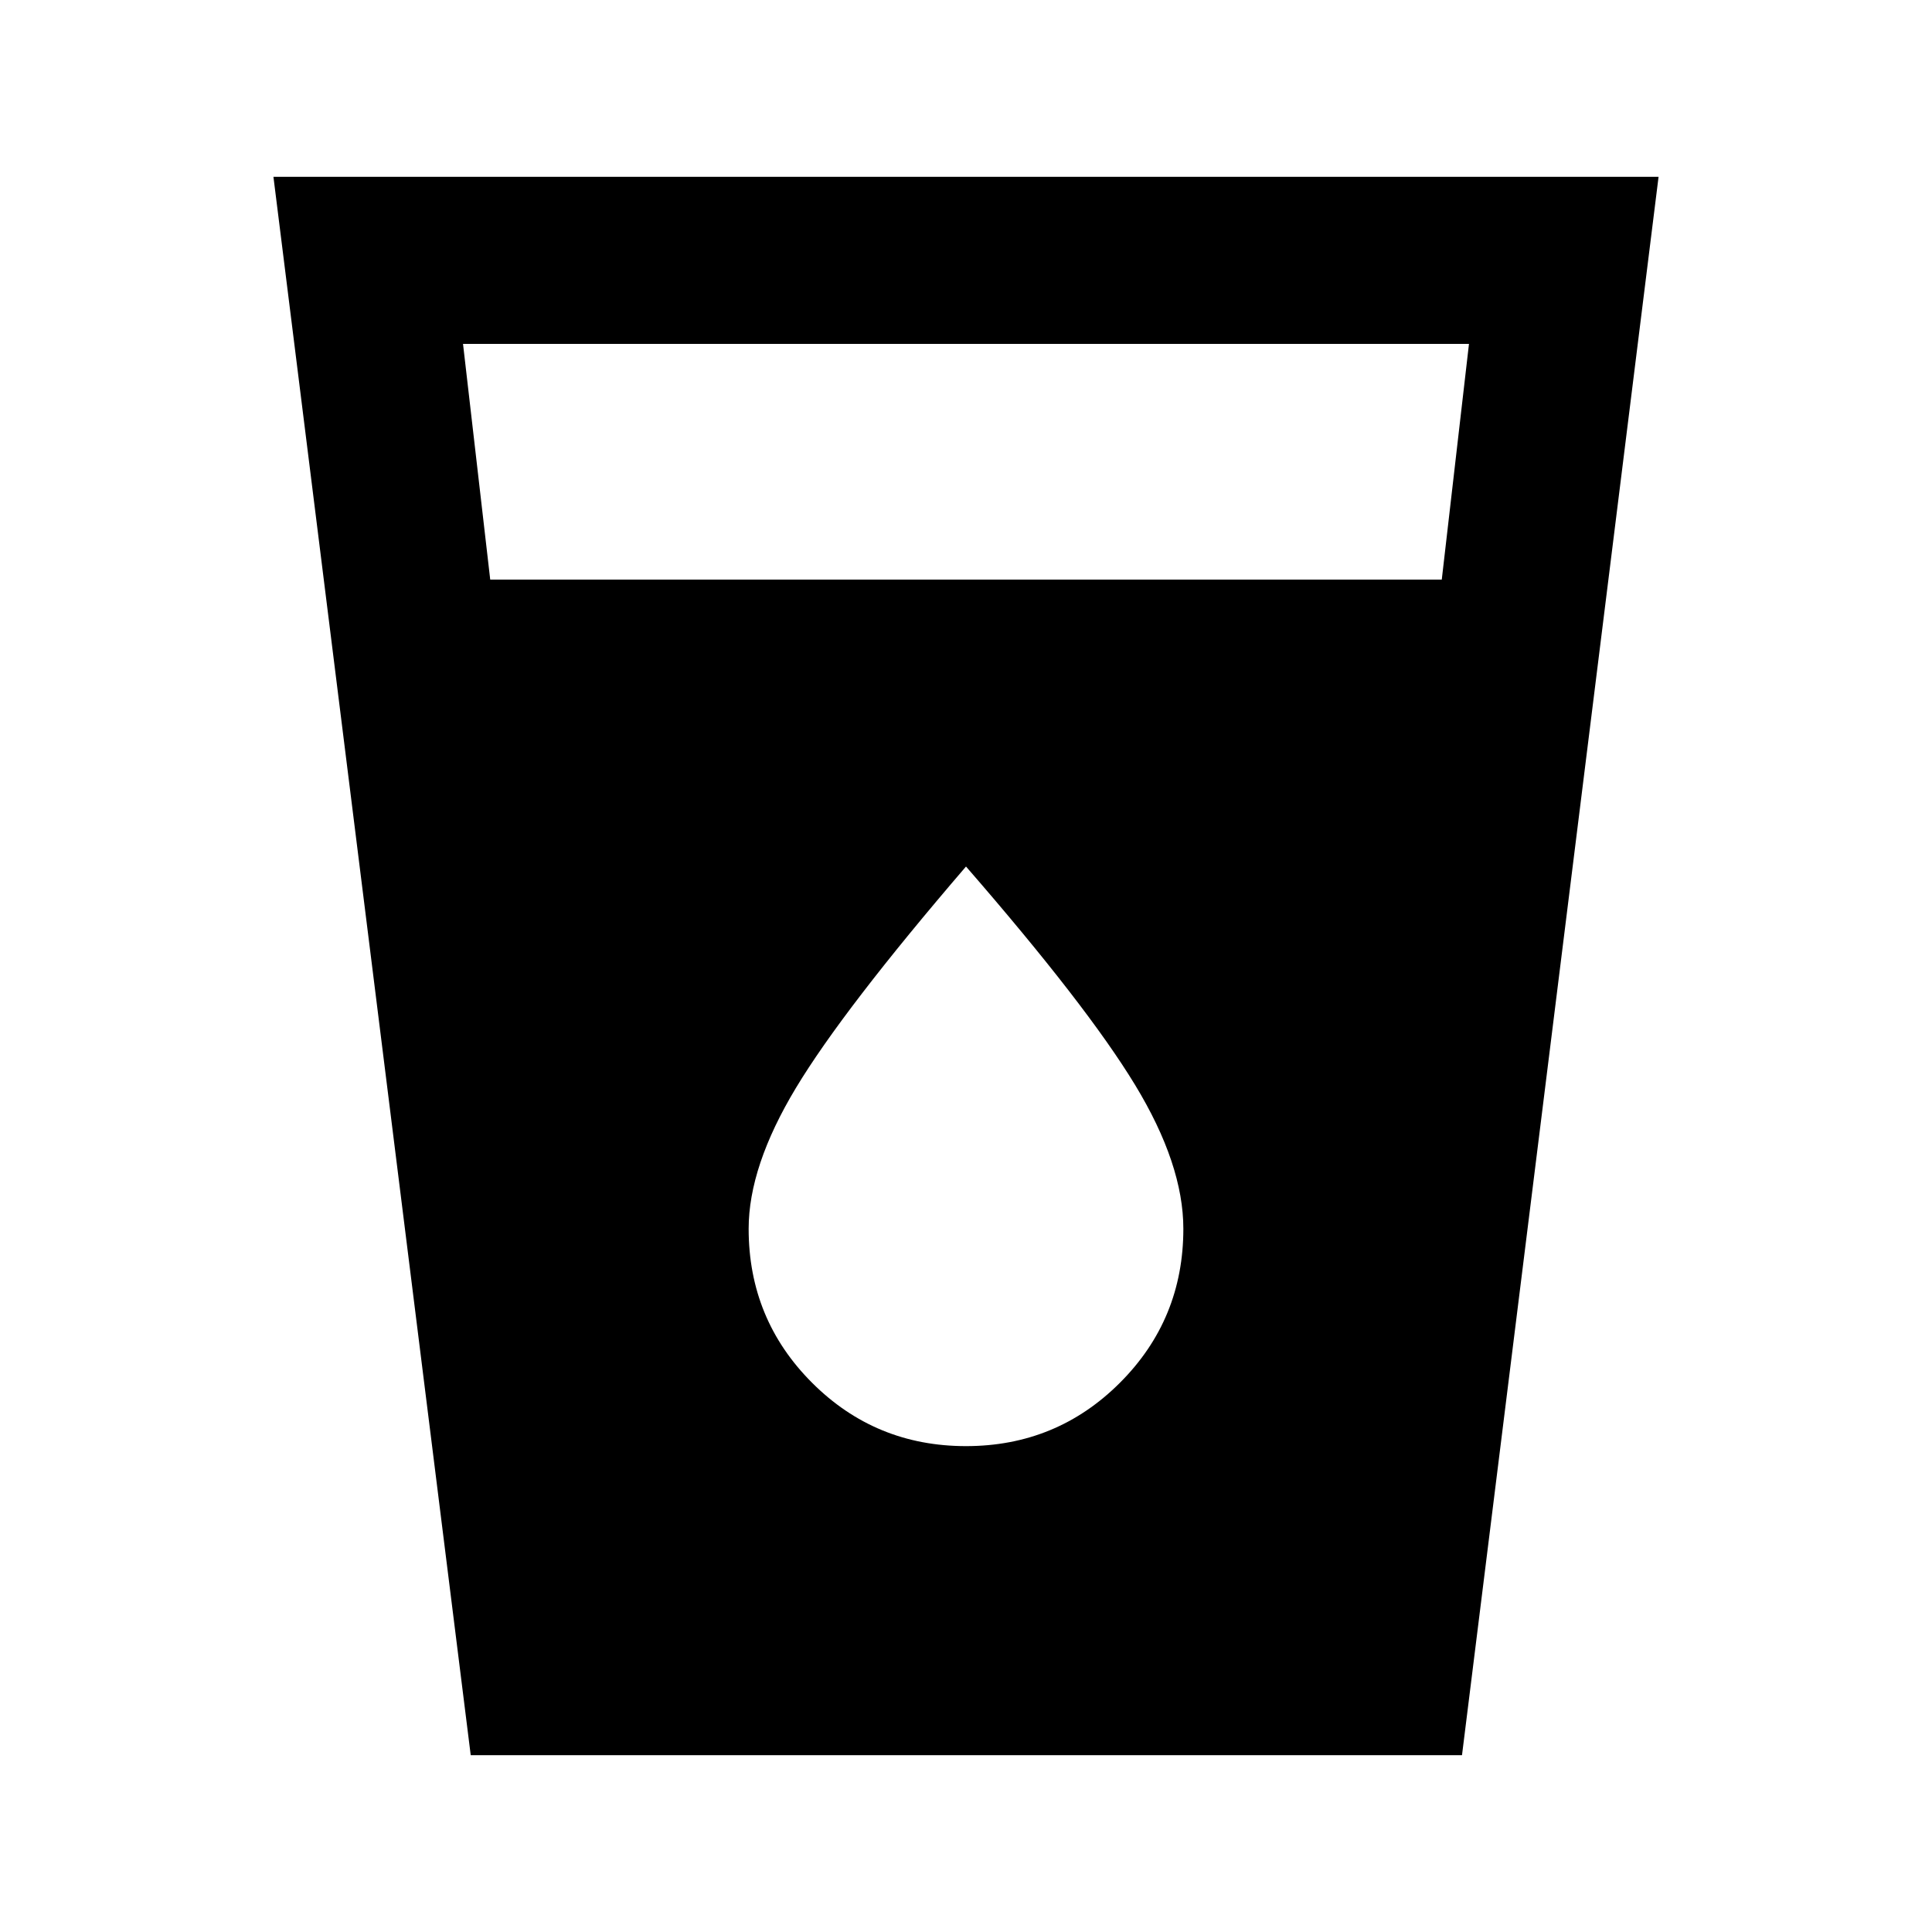 <svg xmlns="http://www.w3.org/2000/svg" height="20" viewBox="0 -960 960 960" width="20"><path d="m233.9-87.87-98.03-784.26h688.26L726.46-87.87H233.9ZM243.59-672h472.82l13.52-117.13H230.07L243.59-672ZM480-241.43q45 0 76.5-31.5t31.5-76.5q0-32-24-71.5t-84-108.5q-61 71-84.5 110t-23.5 70q0 45 31.5 76.5t76.5 31.5Z"/></svg>